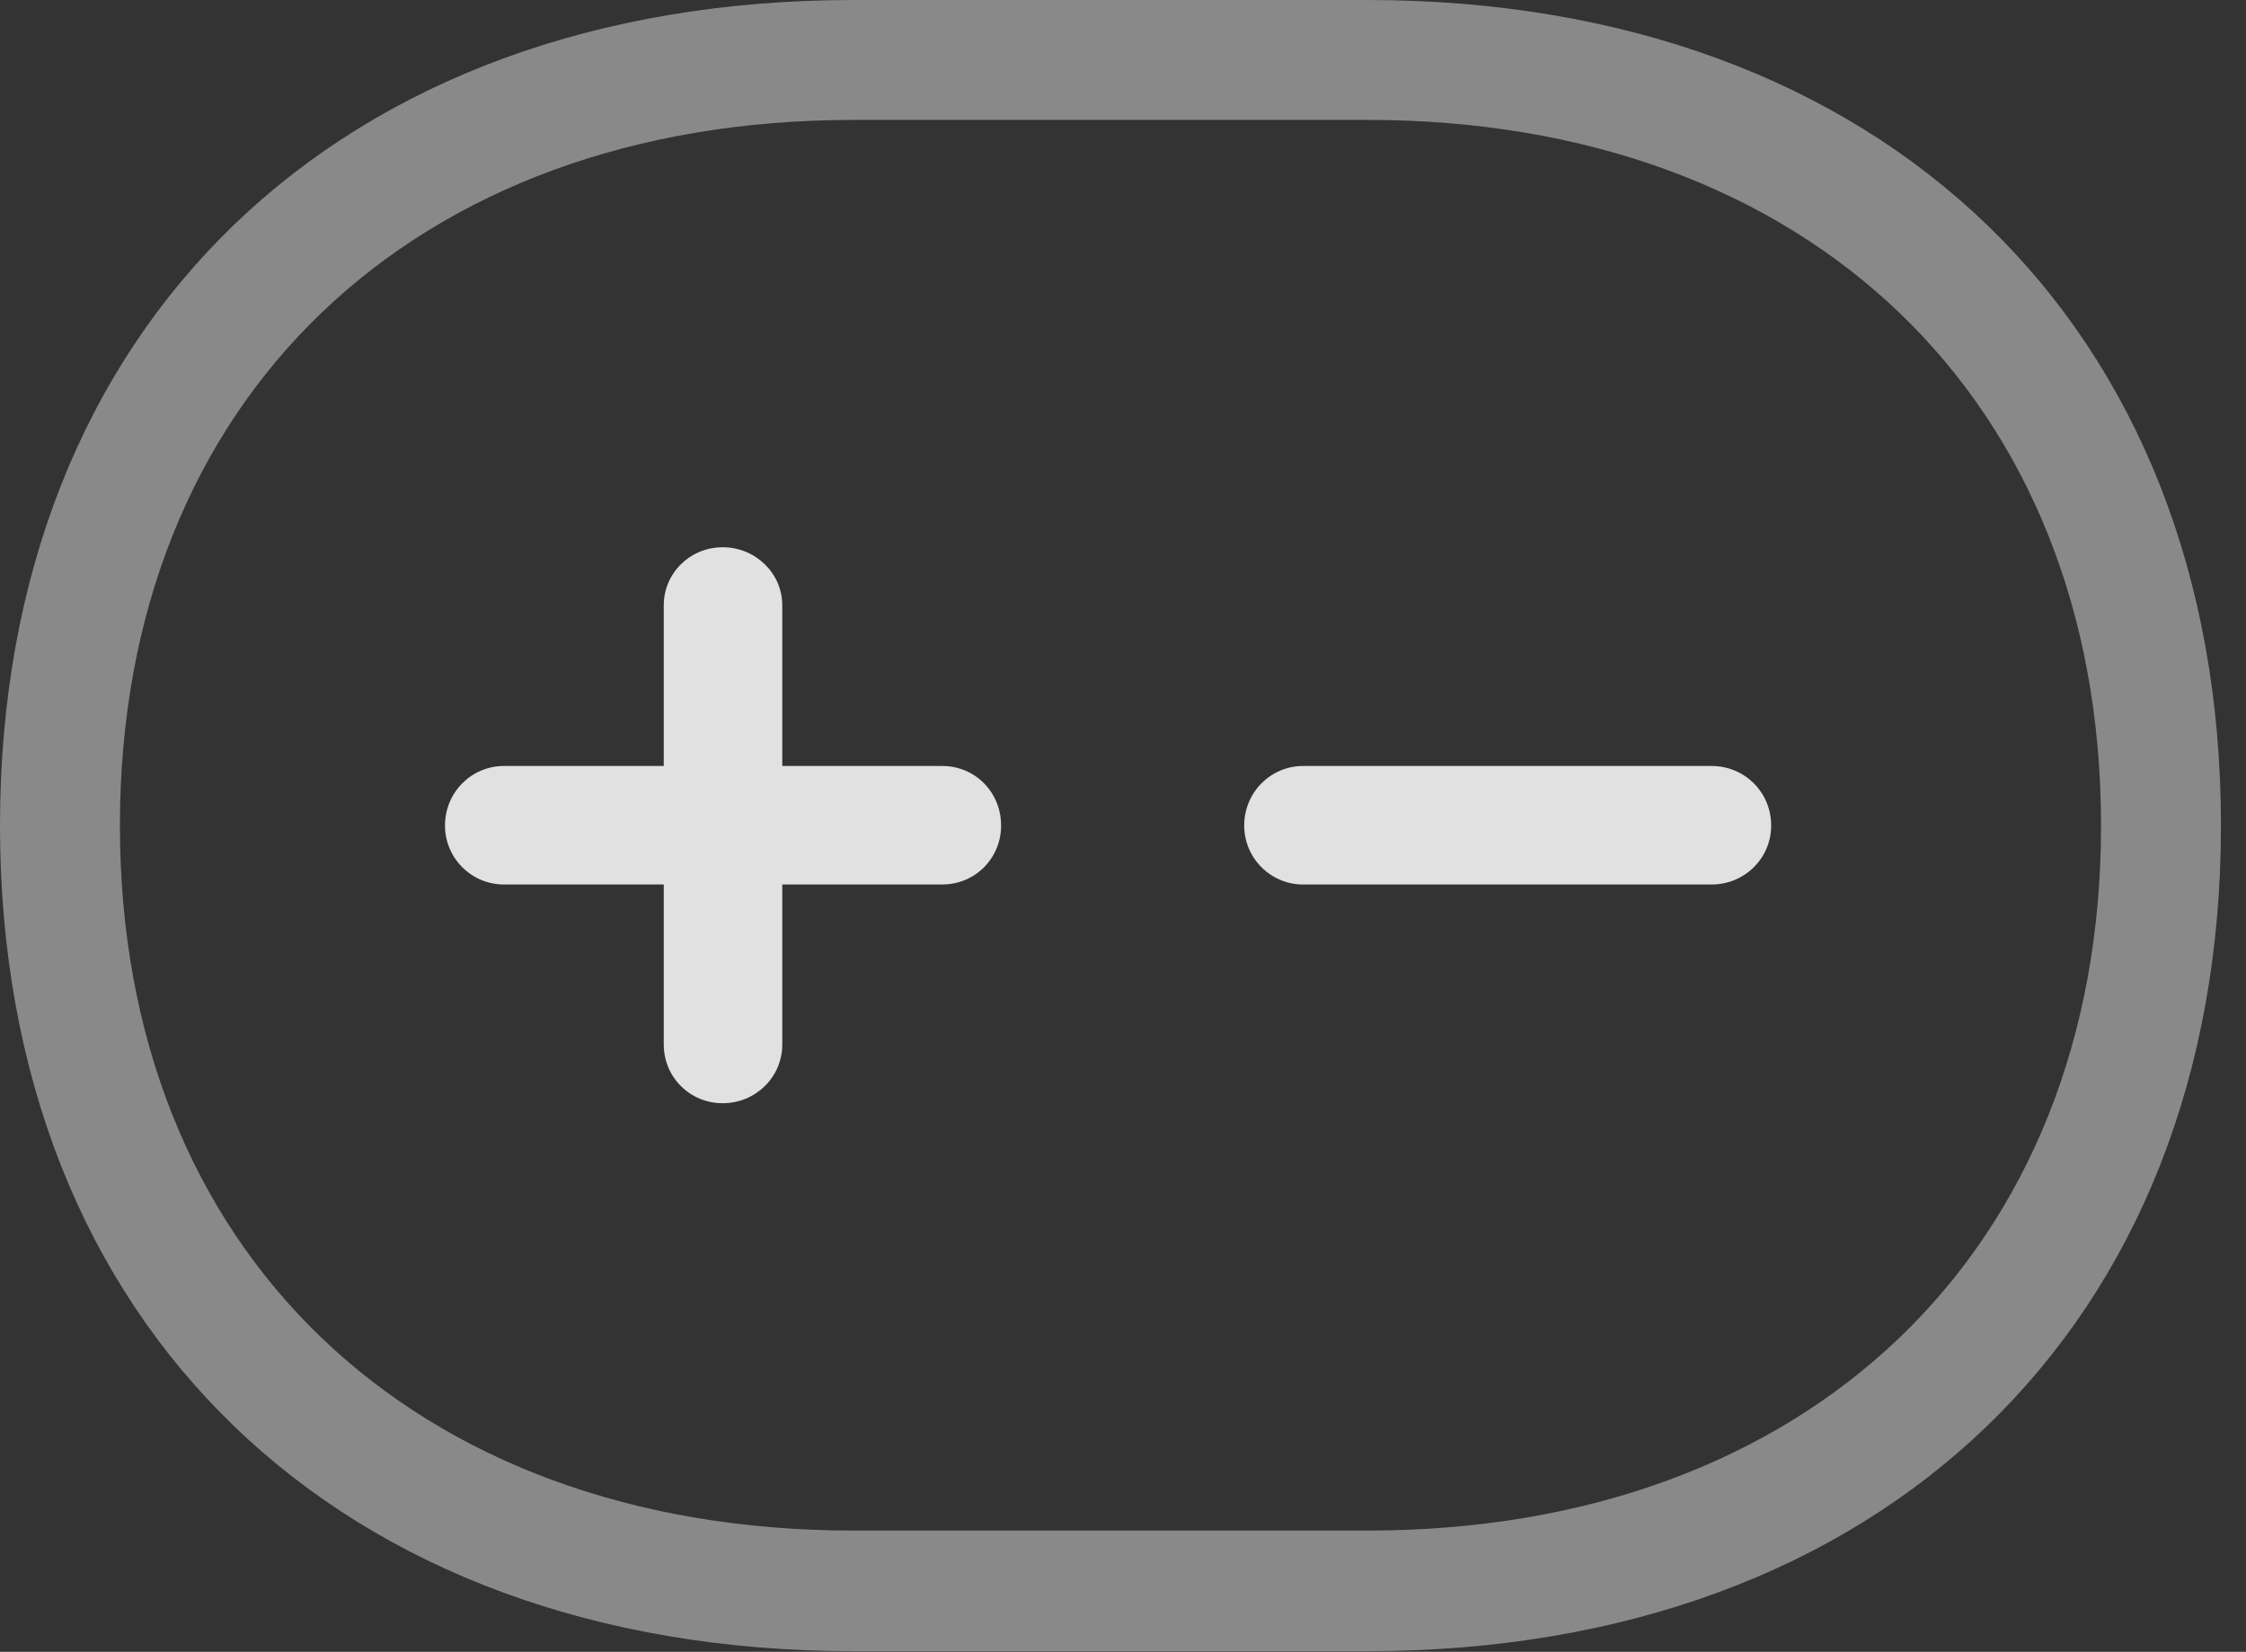 <?xml version="1.0" encoding="UTF-8"?>
<!--Generator: Apple Native CoreSVG 341-->
<!DOCTYPE svg
PUBLIC "-//W3C//DTD SVG 1.1//EN"
       "http://www.w3.org/Graphics/SVG/1.1/DTD/svg11.dtd">
<svg version="1.1" xmlns="http://www.w3.org/2000/svg" xmlns:xlink="http://www.w3.org/1999/xlink" viewBox="0 0 32.383 23.818">
 <rect x="0" y="0" width="32.383" height="23.818" fill="#333333" stroke="none"/>
 <g>
  <rect height="23.818" opacity="0" width="32.383" x="0" y="0"/>
  <path d="M0 11.904C0 19.121 4.893 23.809 12.305 23.809L19.717 23.809C27.129 23.809 32.022 19.121 32.022 11.904C32.022 4.678 27.129 0 19.717 0L12.305 0C4.893 0 0 4.678 0 11.904ZM1.729 11.904C1.729 5.752 5.957 1.729 12.305 1.729L19.717 1.729C26.064 1.729 30.293 5.752 30.293 11.904C30.293 18.047 26.064 22.07 19.717 22.07L12.305 22.07C5.957 22.07 1.729 18.047 1.729 11.904Z" fill="white" fill-opacity="0.425"/>
  <path d="M24.678 12.754C25.156 12.754 25.537 12.373 25.537 11.904C25.537 11.426 25.156 11.045 24.678 11.045L18.789 11.045C18.32 11.045 17.939 11.426 17.939 11.904C17.939 12.373 18.32 12.754 18.789 12.754ZM7.266 12.754L13.584 12.754C14.062 12.754 14.434 12.373 14.434 11.904C14.434 11.426 14.062 11.045 13.584 11.045L7.266 11.045C6.797 11.045 6.416 11.426 6.416 11.904C6.416 12.373 6.797 12.754 7.266 12.754ZM11.279 15.059L11.279 8.73C11.279 8.262 10.889 7.891 10.42 7.891C9.951 7.891 9.57 8.262 9.57 8.73L9.57 15.059C9.57 15.537 9.951 15.908 10.42 15.908C10.889 15.908 11.279 15.537 11.279 15.059Z" fill="white" fill-opacity="0.85"/>
 </g>
</svg>

